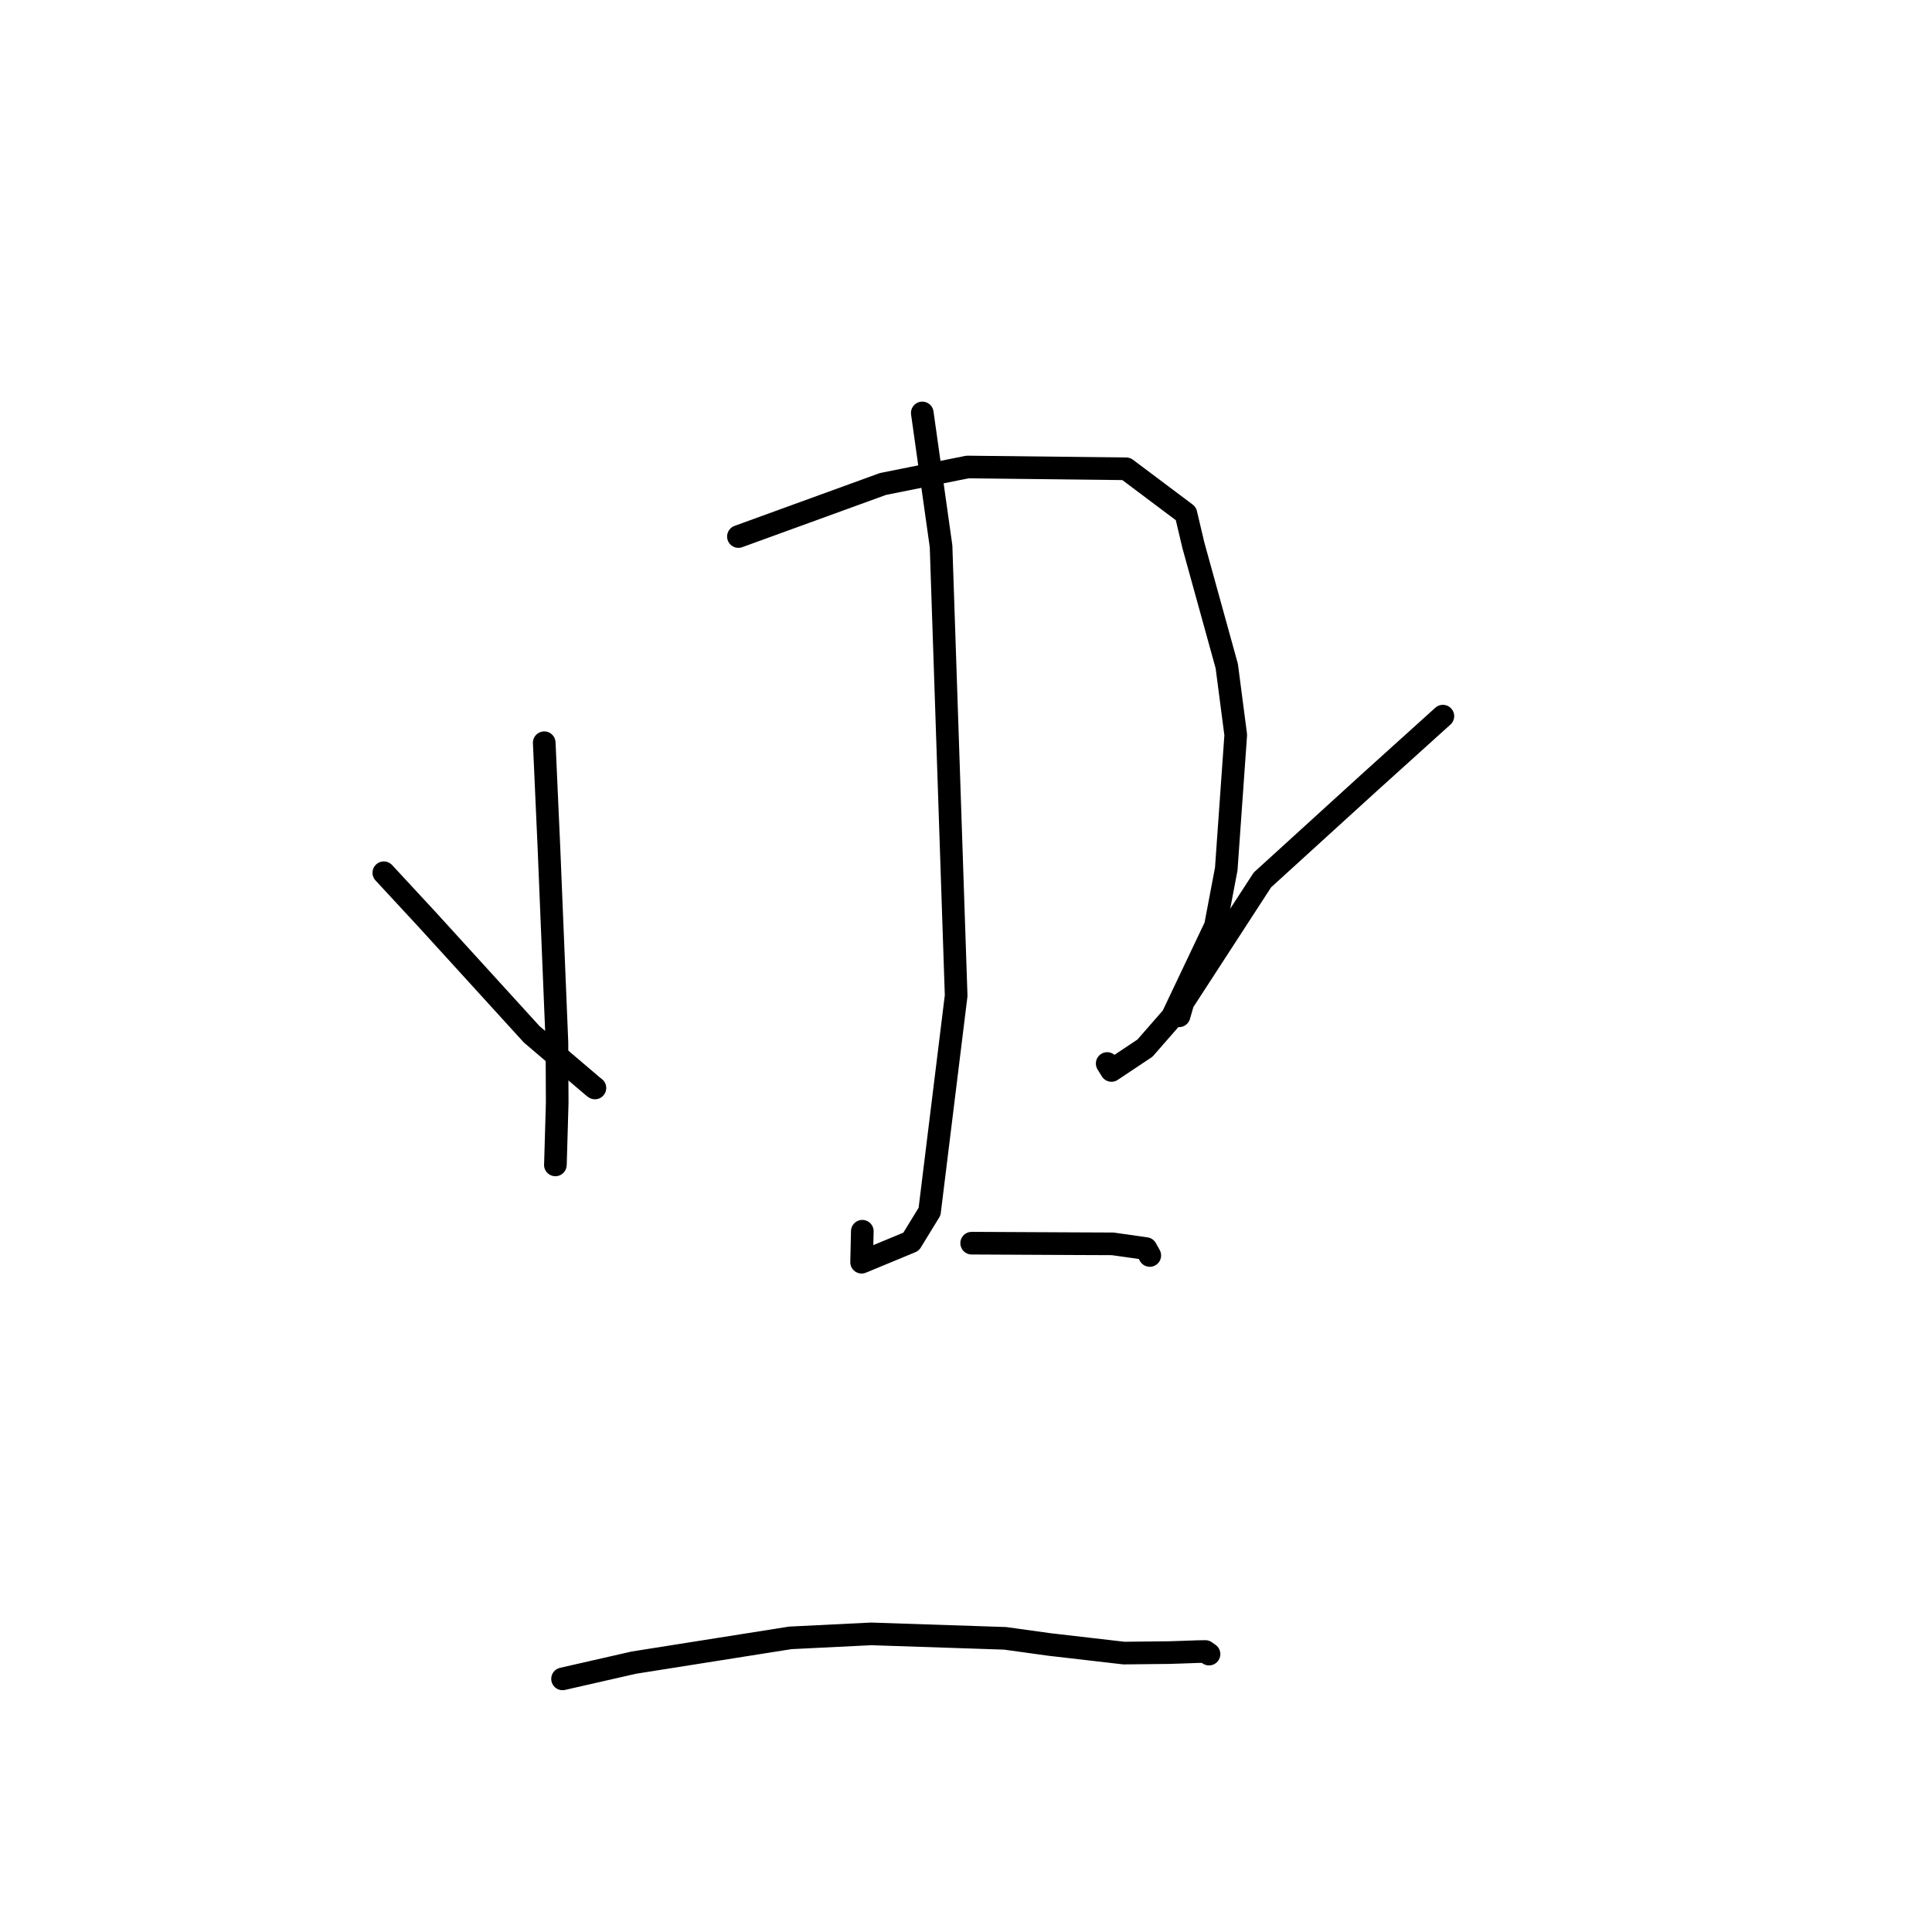 <?xml version="1.0" standalone="no"?>
    <svg width="256" height="256" xmlns="http://www.w3.org/2000/svg" version="1.1">
    <polyline stroke="black" stroke-width="3" stroke-linecap="round" fill="transparent" stroke-linejoin="round" points="72.114 98.416 72.74 112.381 73.796 138.121 73.832 146.146 73.602 154.107 73.59 154.325 73.589 154.355 " />
        <polyline stroke="black" stroke-width="3" stroke-linecap="round" fill="transparent" stroke-linejoin="round" points="97.844 71.093 116.984 64.134 128.185 61.881 149.223 62.118 157.136 68.056 158.134 72.273 162.554 88.263 163.742 97.38 162.485 115.144 161.05 122.707 155.337 134.736 151.71 138.885 147.277 141.839 146.708 140.92 " />
        <polyline stroke="black" stroke-width="3" stroke-linecap="round" fill="transparent" stroke-linejoin="round" points="122.208 54.717 124.695 72.386 126.695 131.93 123.171 160.539 120.723 164.532 114.168 167.249 114.261 163.146 " />
        <polyline stroke="black" stroke-width="3" stroke-linecap="round" fill="transparent" stroke-linejoin="round" points="50.858 115.645 56.61 121.855 70.459 137.059 78.597 143.984 78.83 144.162 " />
        <polyline stroke="black" stroke-width="3" stroke-linecap="round" fill="transparent" stroke-linejoin="round" points="191.189 94.894 181.405 103.728 167.275 116.595 156.752 132.805 156.232 134.601 " />
        <polyline stroke="black" stroke-width="3" stroke-linecap="round" fill="transparent" stroke-linejoin="round" points="128.751 164.727 142.209 164.794 147.431 164.816 151.843 165.441 152.258 166.185 152.353 166.356 " />
        <polyline stroke="black" stroke-width="3" stroke-linecap="round" fill="transparent" stroke-linejoin="round" points="74.541 222.459 83.986 220.307 104.718 217.026 115.423 216.498 133.187 217.089 139.036 217.899 148.923 219.042 154.863 218.978 156.576 218.925 158.19 218.867 158.59 218.851 159.713 218.833 160.028 219.056 160.201 219.177 " />
        </svg>